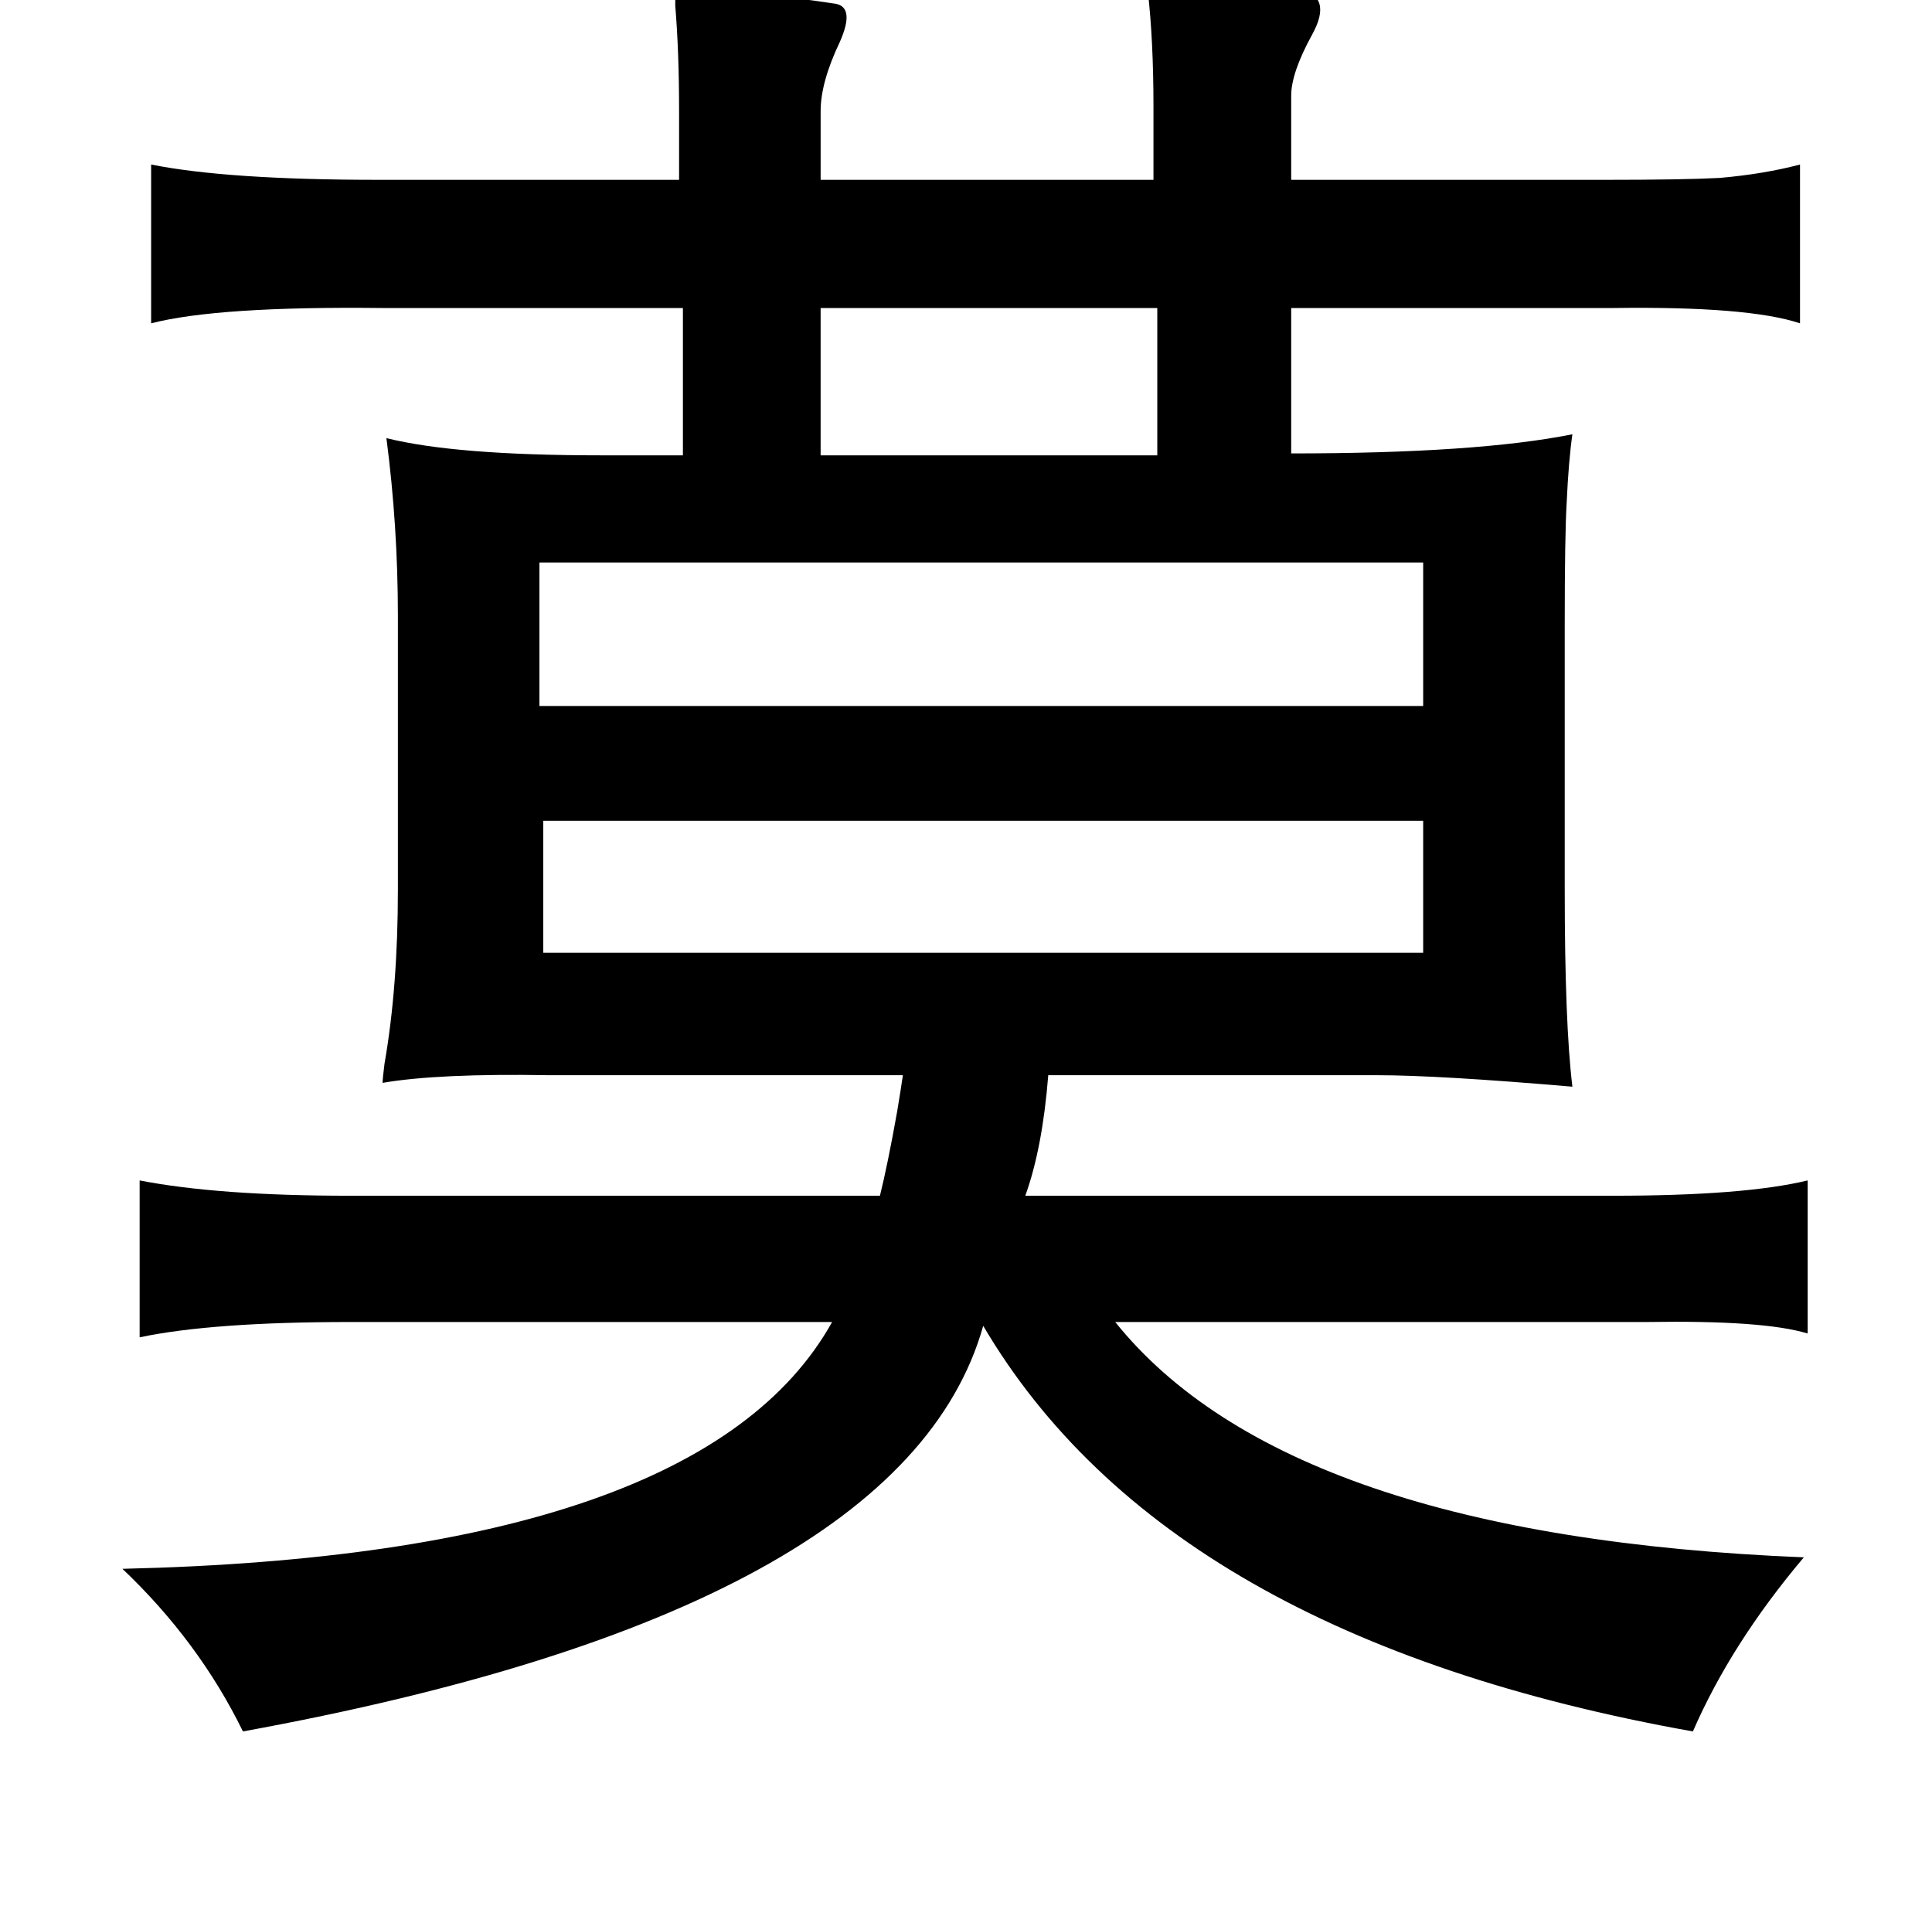 <?xml version="1.0" standalone="no"?>
<!DOCTYPE svg PUBLIC "-//W3C//DTD SVG 1.1//EN" "http://www.w3.org/Graphics/SVG/1.1/DTD/svg11.dtd" >
<svg xmlns="http://www.w3.org/2000/svg" xmlns:xlink="http://www.w3.org/1999/xlink" version="1.1" viewBox="-10 0 1010 1000">
   <path fill="currentColor"
d="M589 -12q50 0 80 6q18 4 7 24t-11 32v44h164q41 0 60 -1q23 -2 42 -7v83q-27 -9 -98 -8h-168v76q97 0 147 -10q-2 14 -3 36q-1 17 -1 63v139q0 70 4 103q-70 -6 -102 -6h-172q-3 38 -12 63h307q69 0 102 -8v80q-23 -7 -84 -6h-18h-260q90 112 360 123q-38 45 -58 91
q-275 -49 -371 -212q-42 149 -387 212q-23 -47 -63 -85q303 -7 371 -129h-252q-72 0 -110 8v-82q41 8 110 8h277q4 -16 9 -44q2 -12 3 -19h-174h-11q-58 -1 -87 4q0 -2 1 -10q7 -40 7 -91v-143q0 -47 -6 -93q36 9 112 9h43v-77h-157q-86 -1 -121 8v-83q40 8 119 8h157v-36
q0 -31 -2 -55v-9q38 1 84 8q10 2 2 20q-10 21 -10 36v36h174v-38q0 -35 -3 -61q-1 -5 -1 -7zM595 161h-176v77h176v-77zM272 294v75h462v-75h-462zM274 429v69h460v-69h-460z" />
</svg>
